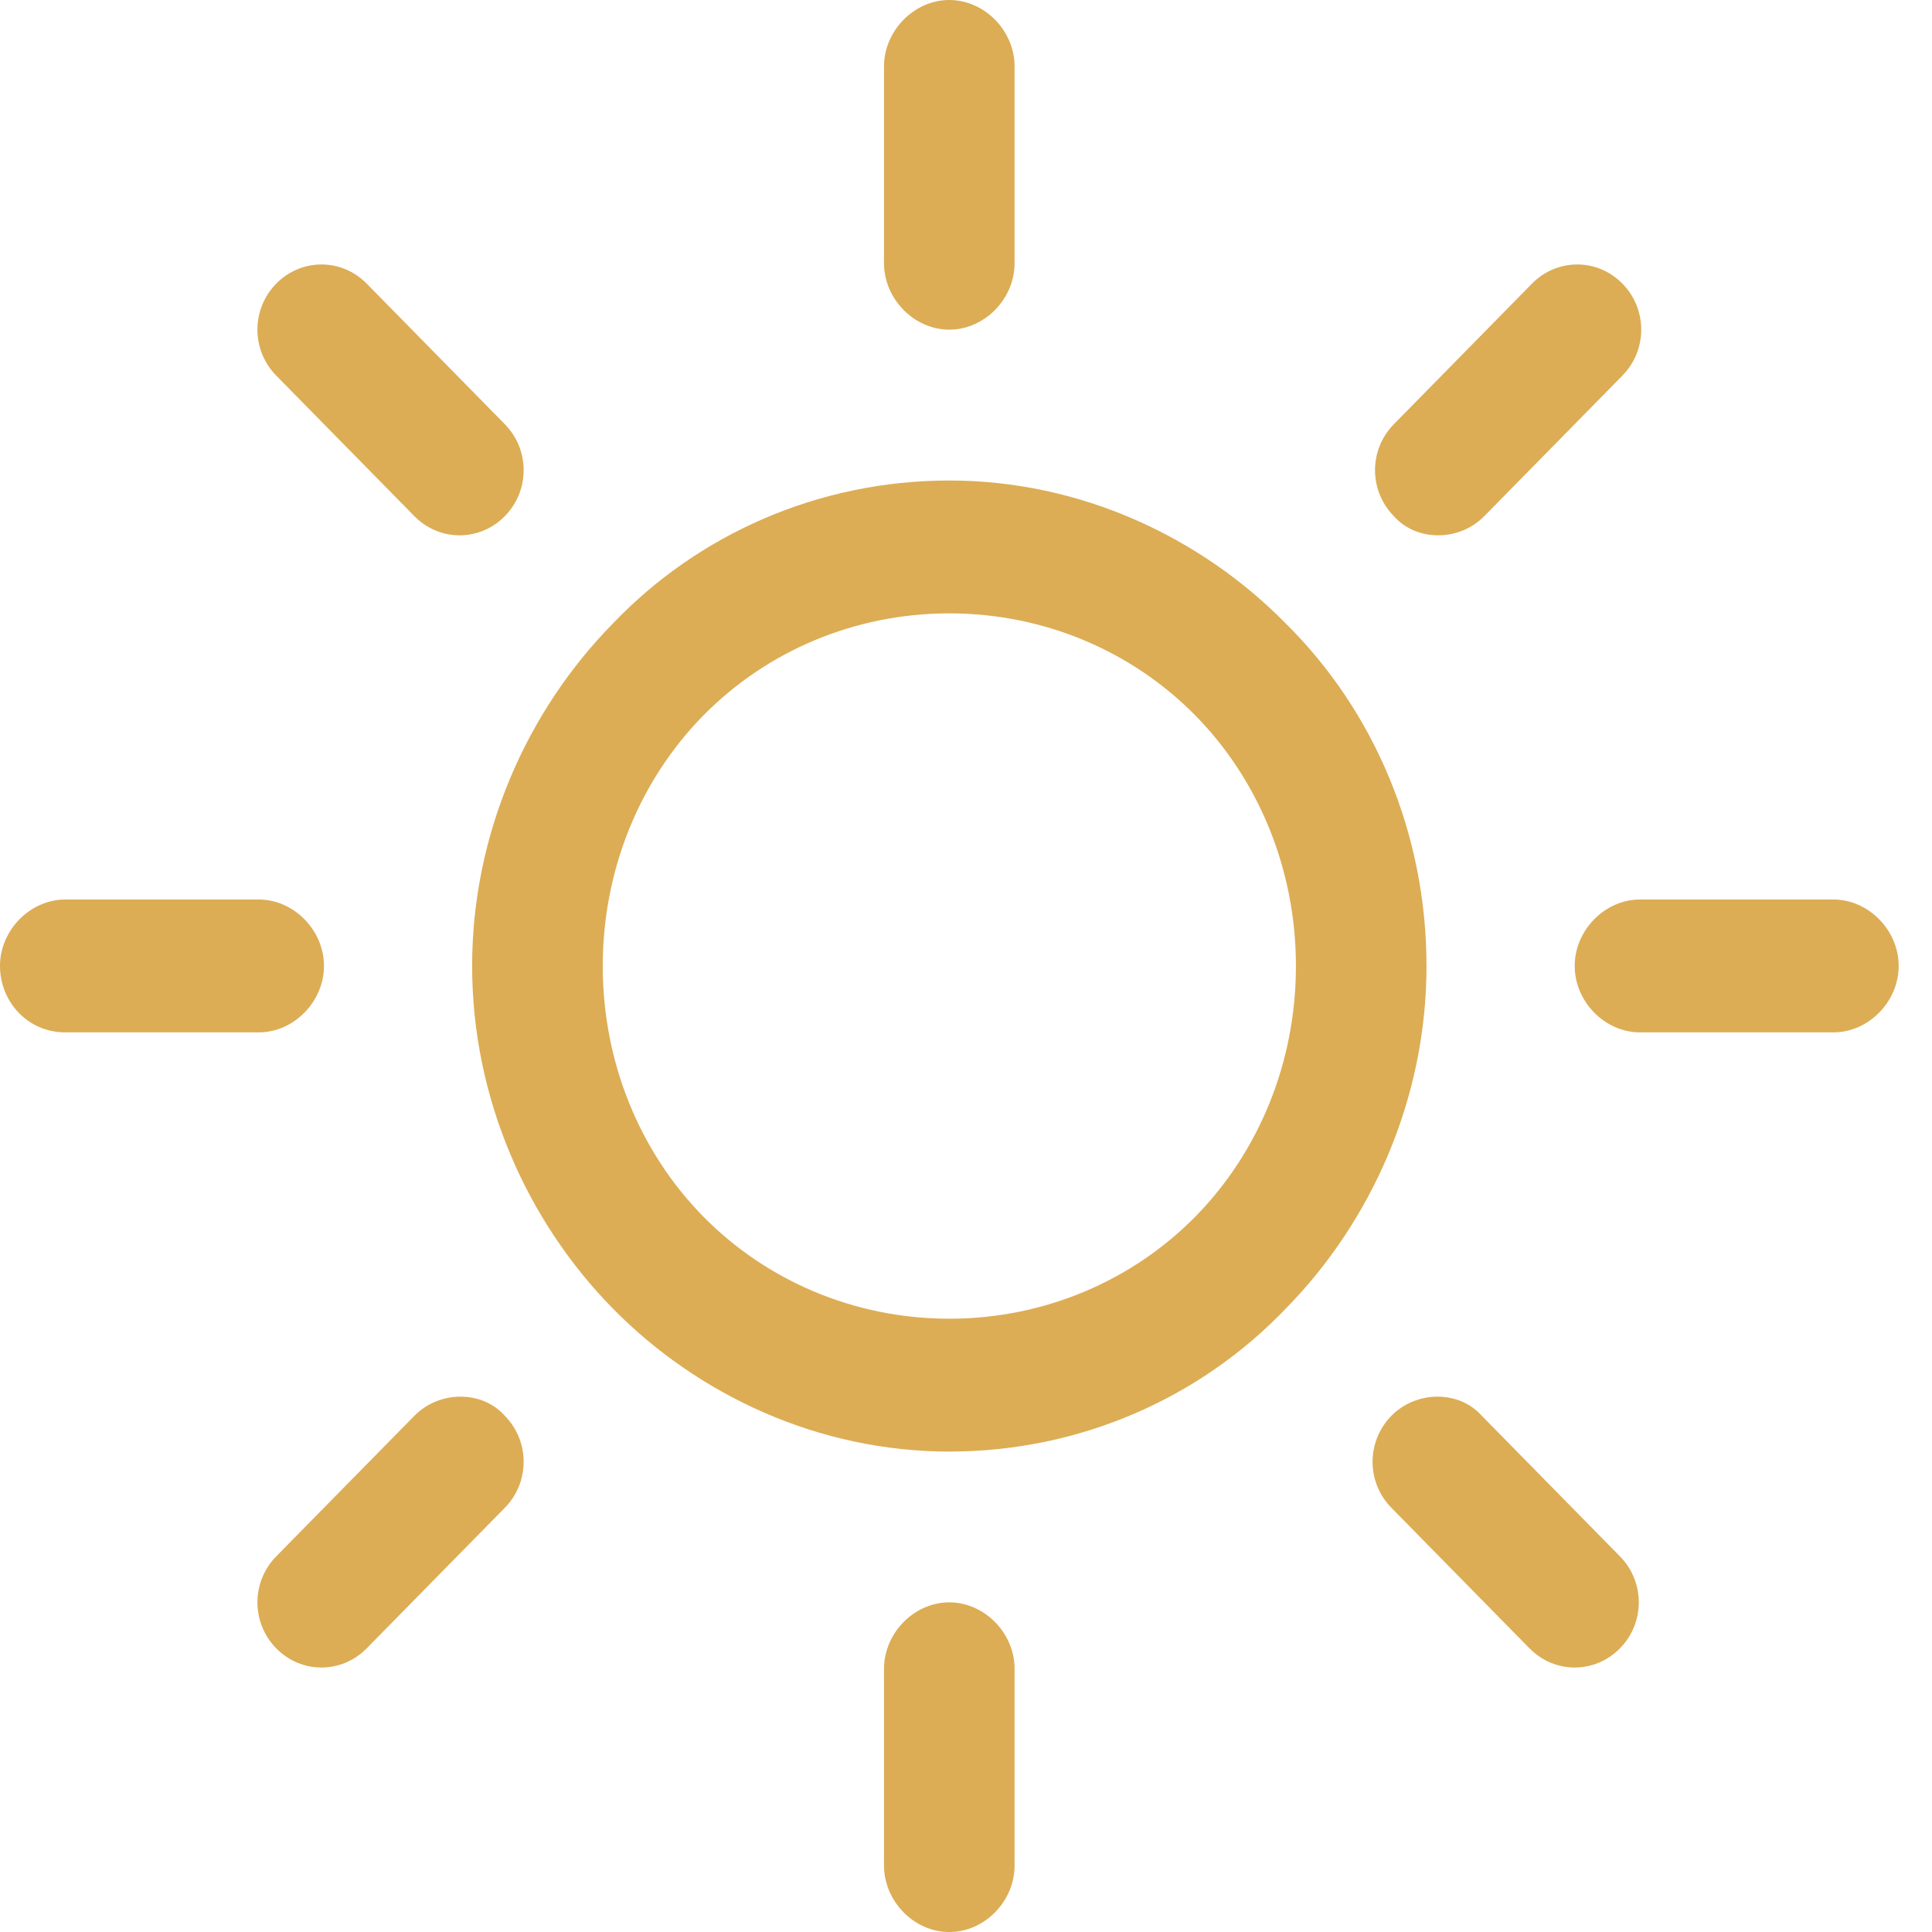 <svg width="48" height="48" viewBox="0 0 48 48" fill="none" xmlns="http://www.w3.org/2000/svg">
<path d="M31.947 15.493C29.826 13.334 26.831 11.938 23.586 11.938C20.341 11.938 17.346 13.271 15.225 15.493C13.103 17.652 11.73 20.699 11.73 24.001C11.73 27.302 13.103 30.35 15.225 32.509C17.346 34.667 20.341 36.064 23.586 36.064C26.831 36.064 29.826 34.731 31.947 32.509C34.069 30.35 35.441 27.302 35.441 24.001C35.441 20.699 34.131 17.652 31.947 15.493ZM29.701 30.223C28.141 31.81 25.957 32.763 23.586 32.763C21.215 32.763 19.031 31.81 17.471 30.223C15.911 28.636 14.975 26.414 14.975 24.001C14.975 21.588 15.911 19.366 17.471 17.779C19.031 16.191 21.215 15.239 23.586 15.239C25.957 15.239 28.141 16.191 29.701 17.779C31.261 19.366 32.197 21.588 32.197 24.001C32.197 26.414 31.261 28.636 29.701 30.223Z" fill="#DCAD55"/>
<path d="M45.55 22.348H40.745C39.872 22.348 39.123 23.11 39.123 23.998C39.123 24.887 39.872 25.649 40.745 25.649H45.55C46.423 25.649 47.172 24.887 47.172 23.998C47.172 23.11 46.423 22.348 45.55 22.348Z" fill="#DCAD55"/>
<path d="M23.585 39.81C22.712 39.81 21.963 40.572 21.963 41.461V46.35C21.963 47.239 22.712 48.001 23.585 48.001C24.459 48.001 25.207 47.239 25.207 46.35V41.461C25.207 40.572 24.459 39.81 23.585 39.81Z" fill="#DCAD55"/>
<path d="M40.247 38.667L36.815 35.175C36.253 34.541 35.193 34.541 34.569 35.175C33.945 35.81 33.945 36.826 34.569 37.461L38 40.953C38.624 41.588 39.623 41.588 40.247 40.953C40.871 40.318 40.871 39.302 40.247 38.667Z" fill="#DCAD55"/>
<path d="M23.585 0C22.712 0 21.963 0.762 21.963 1.651V6.54C21.963 7.429 22.712 8.19 23.585 8.19C24.459 8.19 25.207 7.429 25.207 6.54V1.651C25.207 0.762 24.459 0 23.585 0Z" fill="#DCAD55"/>
<path d="M40.308 7.046C39.684 6.412 38.686 6.412 38.062 7.046L34.63 10.539C34.006 11.174 34.006 12.189 34.63 12.824C35.192 13.459 36.252 13.459 36.876 12.824L40.308 9.332C40.932 8.697 40.932 7.681 40.308 7.046Z" fill="#DCAD55"/>
<path d="M6.427 22.348H1.622C0.749 22.348 0 23.11 0 23.998C0 24.887 0.686 25.649 1.622 25.649H6.427C7.3 25.649 8.049 24.887 8.049 23.998C8.049 23.11 7.3 22.348 6.427 22.348Z" fill="#DCAD55"/>
<path d="M12.542 35.175C11.98 34.541 10.919 34.541 10.295 35.175L6.863 38.667C6.24 39.302 6.24 40.318 6.863 40.953C7.487 41.588 8.486 41.588 9.11 40.953L12.542 37.461C13.166 36.826 13.166 35.81 12.542 35.175Z" fill="#DCAD55"/>
<path d="M12.542 10.539L9.11 7.046C8.486 6.412 7.487 6.412 6.863 7.046C6.24 7.681 6.24 8.697 6.863 9.332L10.295 12.824C10.919 13.459 11.918 13.459 12.542 12.824C13.166 12.189 13.166 11.174 12.542 10.539Z" fill="#DCAD55"/>
</svg>
